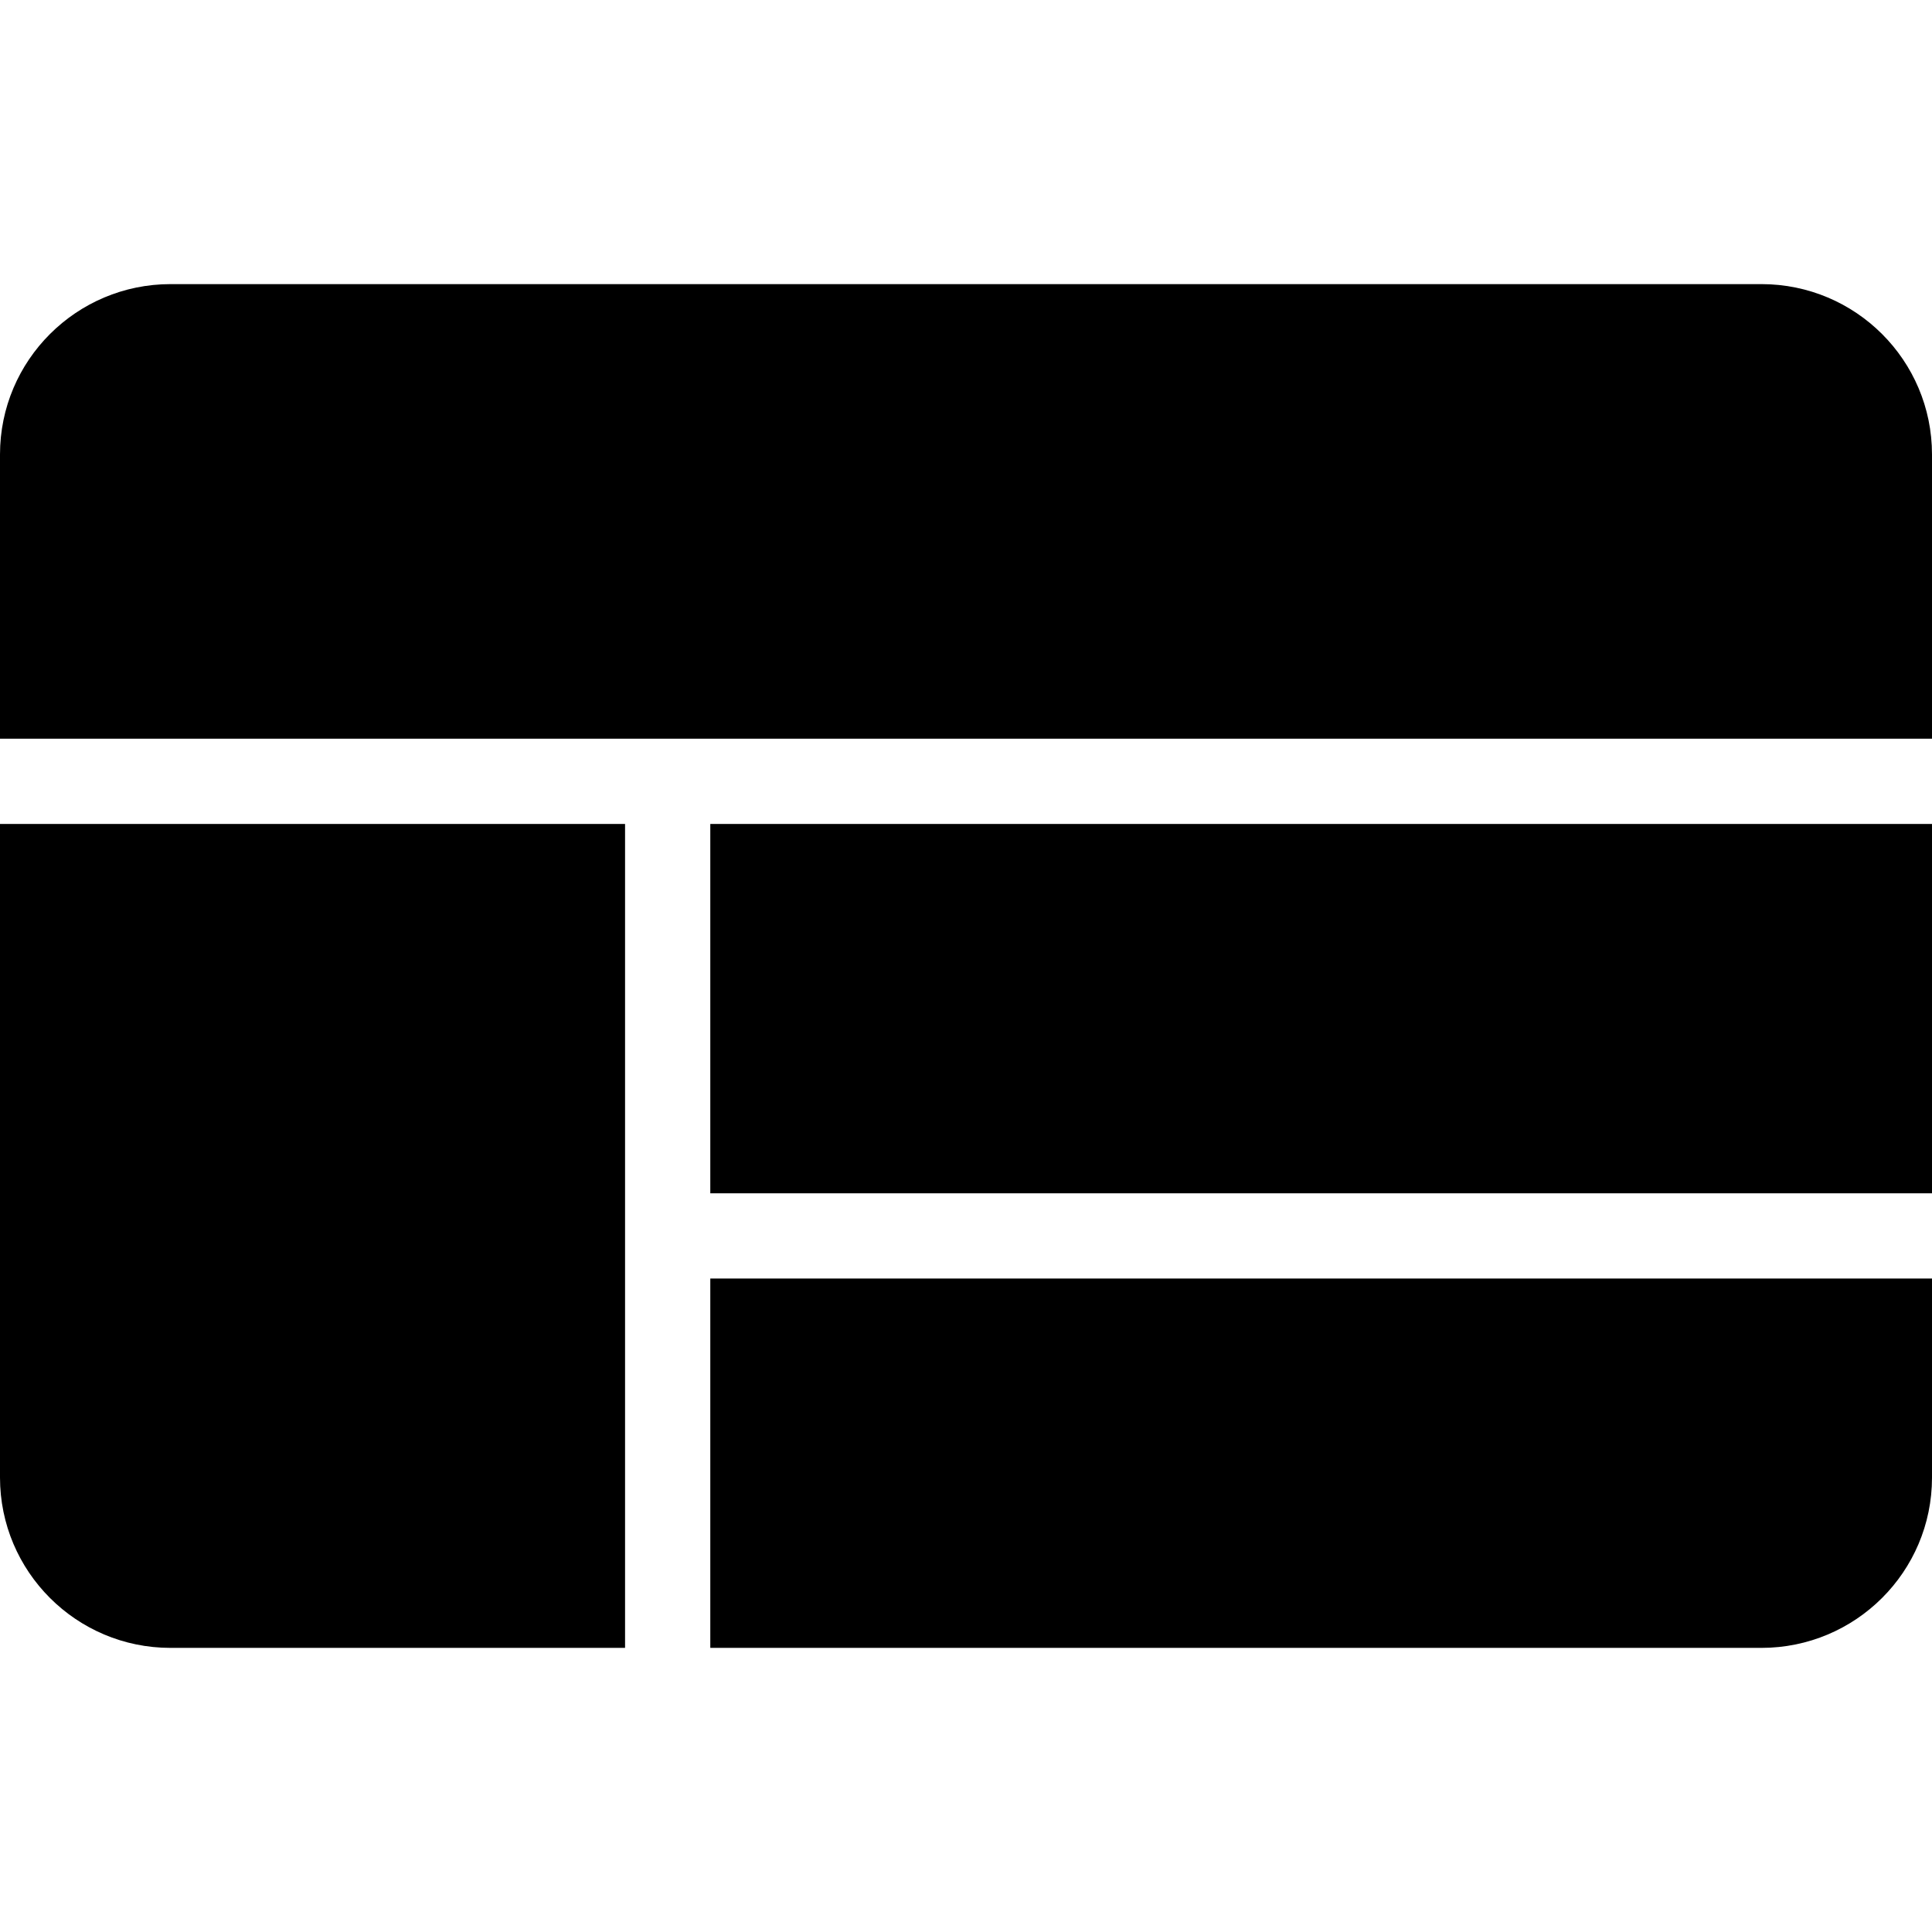 <svg id="Capa_1" enable-background="new 0 0 512 512" height="512" viewBox="0 0 512 512" width="512" xmlns="http://www.w3.org/2000/svg"><g><path clip-rule="evenodd" d="m0 120.442c0-24.935 20.26-45.148 45.203-45.148h421.594c24.96 0 45.203 20.206 45.203 45.148v75.323h-512zm165.647 97.911v218.353h-120.475c-24.936 0-45.172-20.239-45.172-45.153v-173.2zm22.588 0h323.765v97.882h-323.765zm323.765 120.471v52.758c0 24.935-20.255 45.125-45.227 45.125h-278.538v-97.882h323.765z" fill-rule="evenodd"/></g></svg>